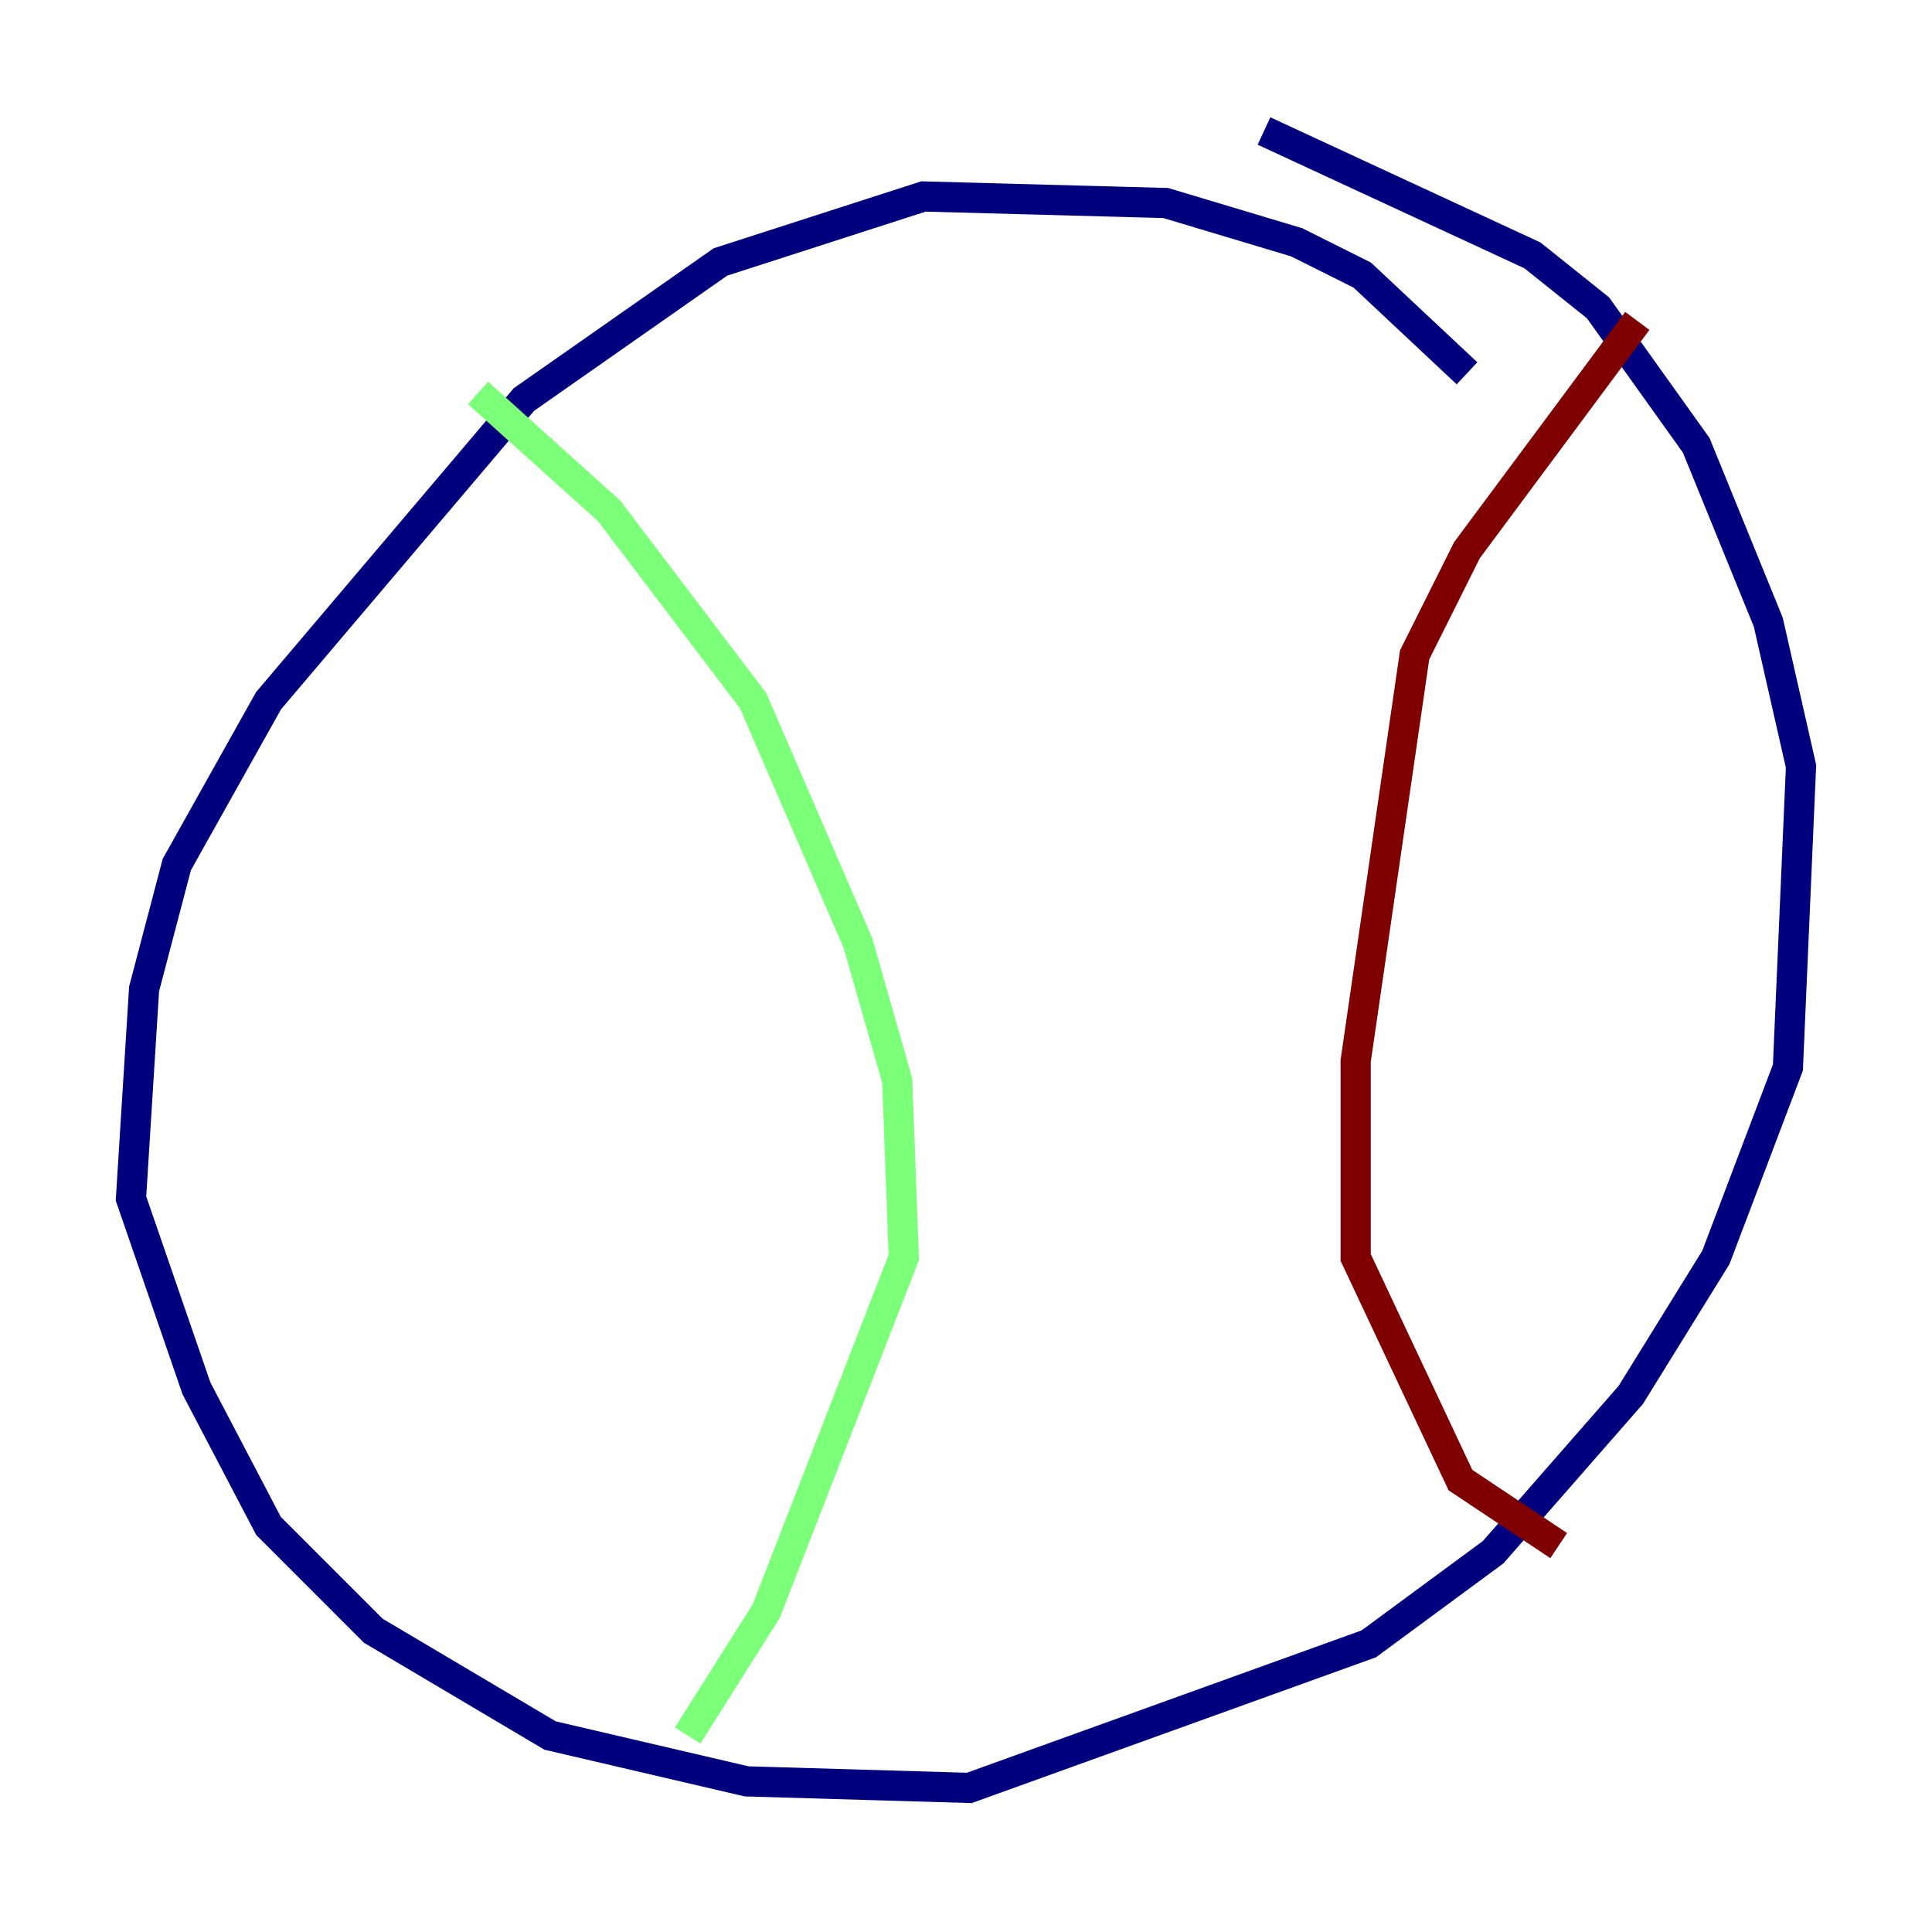 <?xml version="1.0" encoding="utf-8" ?>
<svg baseProfile="tiny" height="128" version="1.2" viewBox="0,0,128,128" width="128" xmlns="http://www.w3.org/2000/svg" xmlns:ev="http://www.w3.org/2001/xml-events" xmlns:xlink="http://www.w3.org/1999/xlink"><defs /><polyline fill="none" points="97.193,24.732 90.251,18.224 85.912,16.054 77.234,13.451 61.18,13.017 47.729,17.356 34.712,26.468 17.79,46.427 11.715,57.275 9.546,65.519 8.678,79.403 13.017,91.986 17.79,101.098 24.732,108.041 36.447,114.983 49.464,118.02 64.217,118.454 90.685,108.909 98.929,102.834 108.041,92.42 113.681,83.308 118.454,70.725 119.322,50.766 117.153,41.22 112.38,29.505 105.871,20.393 101.532,16.922 83.742,8.678" stroke="#00007f" stroke-width="2" /><polyline fill="none" points="31.675,26.034 40.352,33.844 49.898,46.427 56.841,62.481 59.444,71.593 59.878,83.308 50.766,106.739 45.559,114.983" stroke="#7cff79" stroke-width="2" /><polyline fill="none" points="108.475,21.261 97.193,36.447 93.722,43.39 89.817,70.291 89.817,83.308 96.759,98.061 103.268,102.4" stroke="#7f0000" stroke-width="2" /></svg>